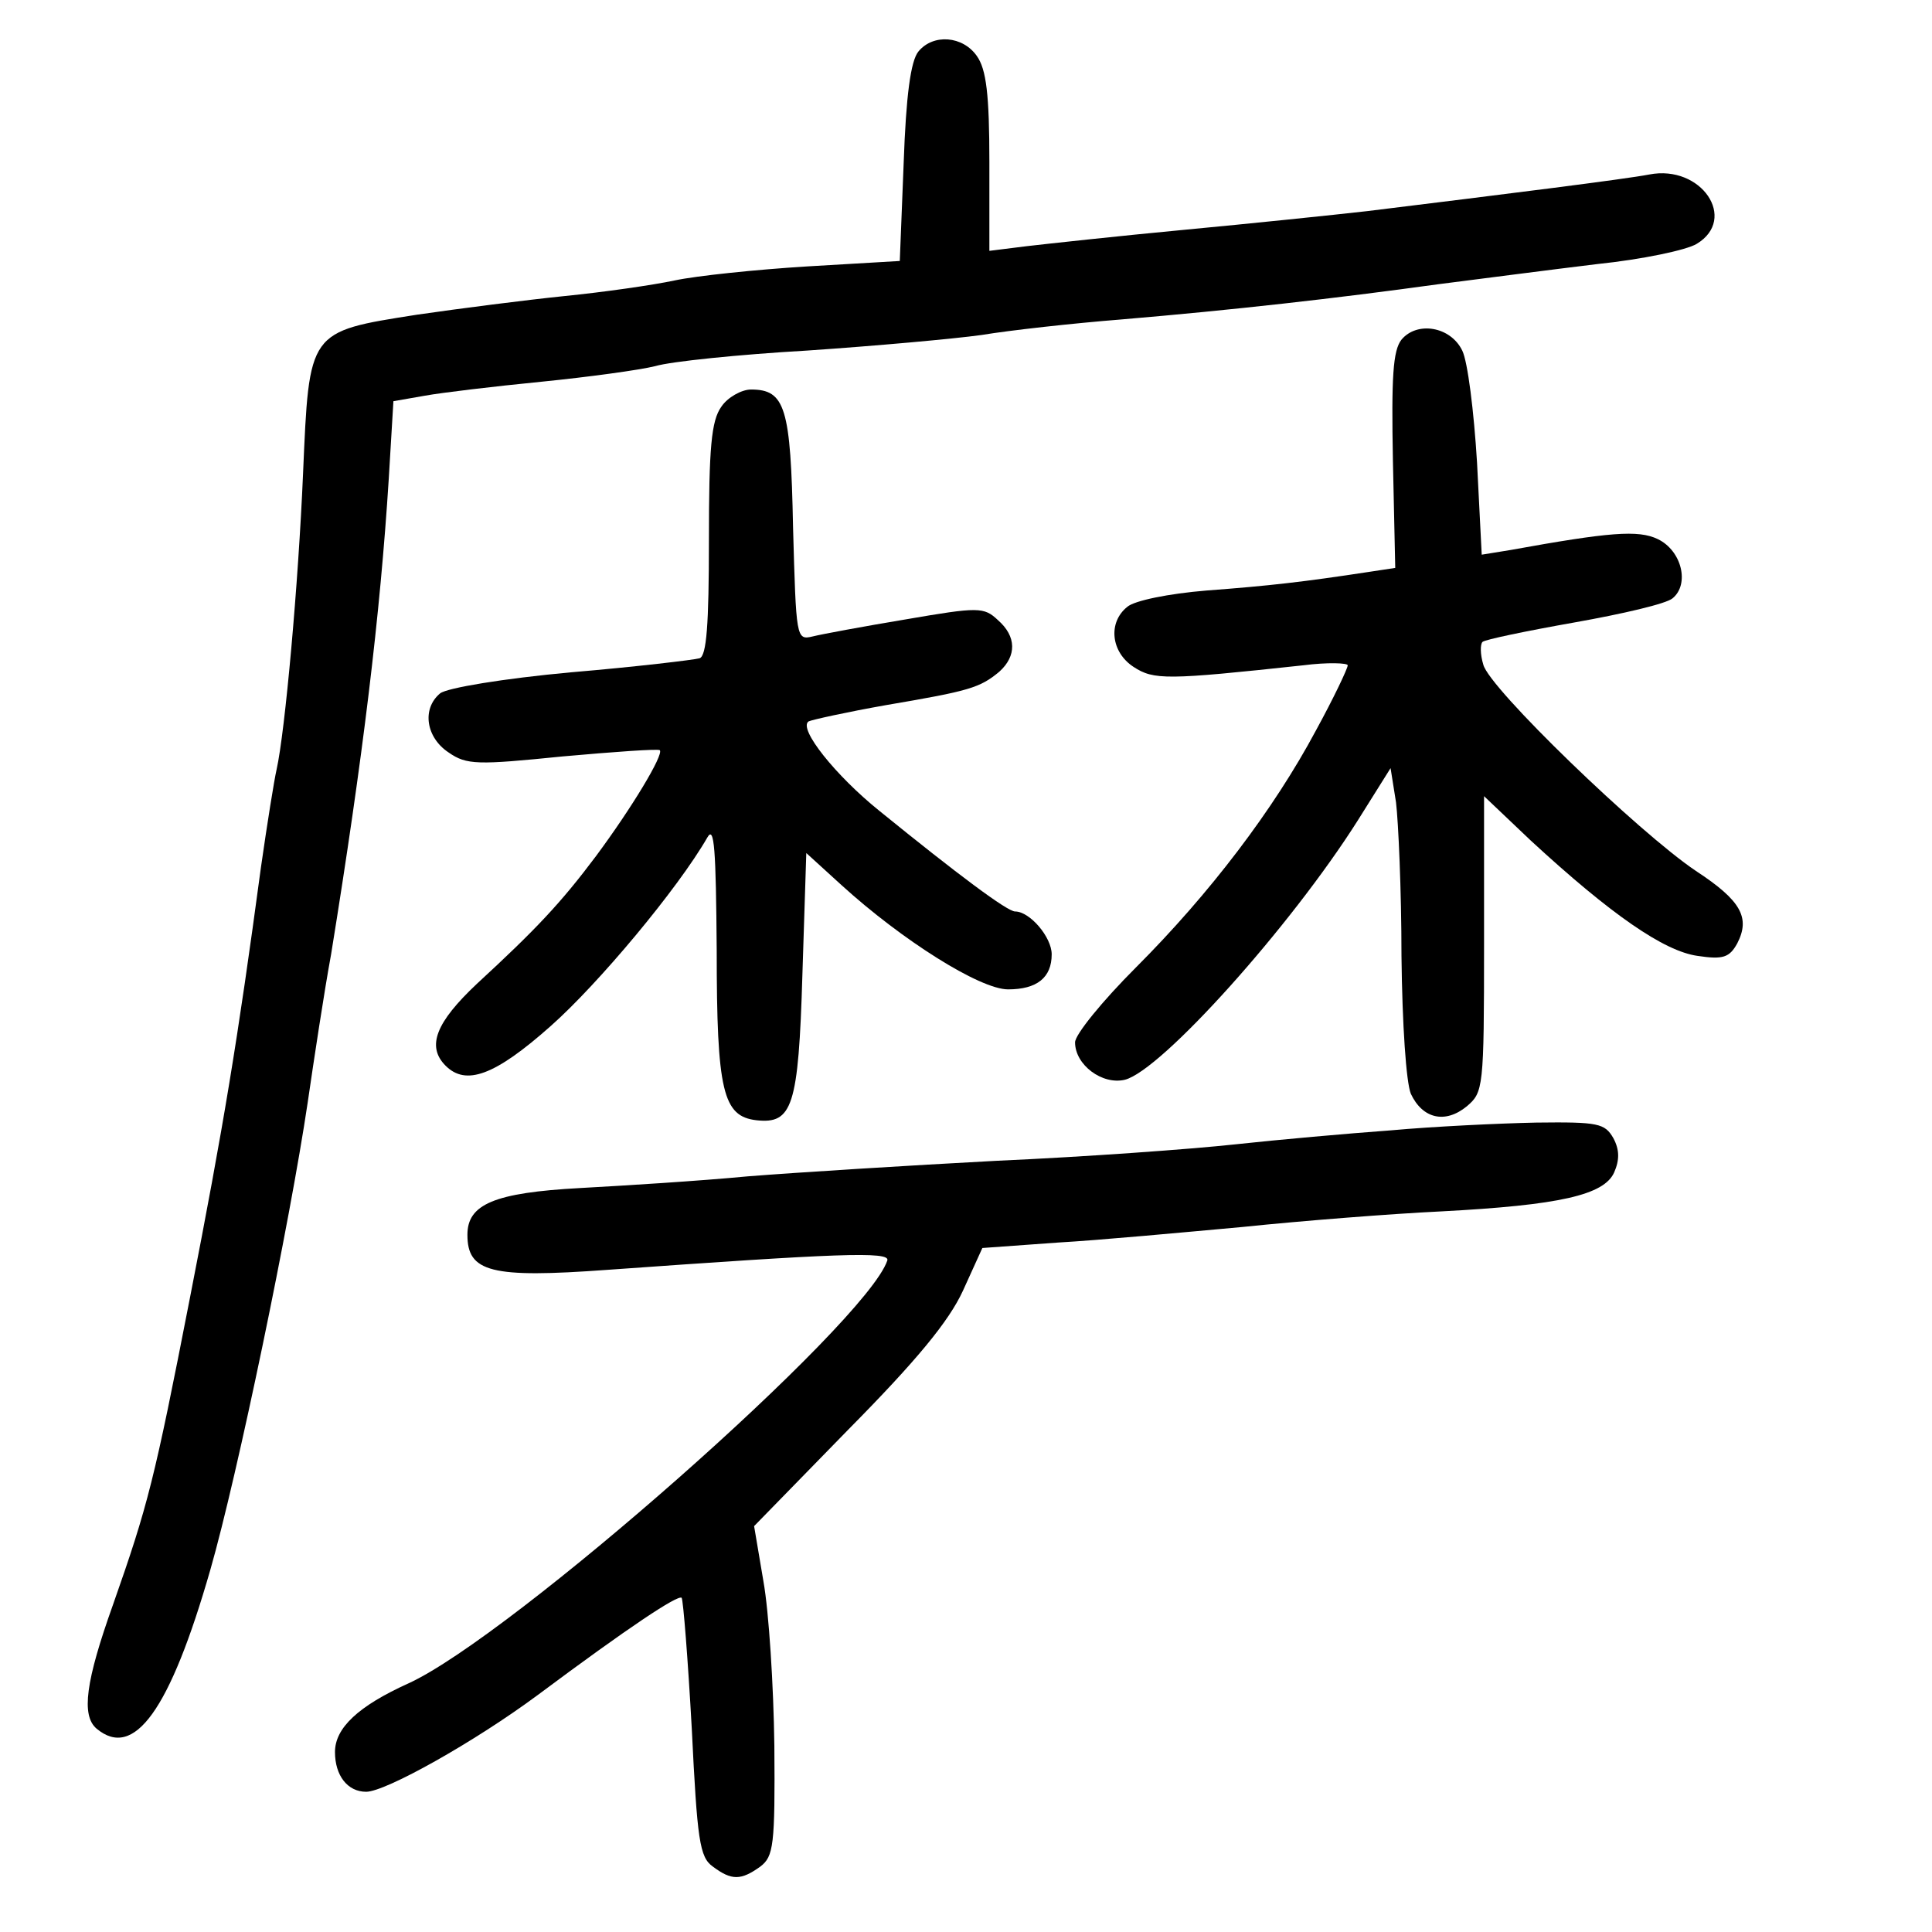 <?xml version="1.0" standalone="no"?>
<!DOCTYPE svg PUBLIC "-//W3C//DTD SVG 20010904//EN"
 "http://www.w3.org/TR/2001/REC-SVG-20010904/DTD/svg10.dtd">
<svg version="1.0" xmlns="http://www.w3.org/2000/svg"
 width="248pt" height="248pt" viewBox="0 0 248 248"
 preserveAspectRatio="xMidYMid meet">
<g transform="translate(0,248) scale(0.1,-0.1)"
fill="#000000" stroke="none">
<path d="M1179 2414 c-10 -12 -16 -57 -19 -143 l-5 -126 -119 -7 c-65 -4 -142
-12 -170 -18 -28 -6 -91 -15 -141 -20 -49 -5 -135 -16 -190 -24 -140 -22 -138
-20 -146 -204 -6 -141 -23 -331 -34 -380 -3 -13 -12 -69 -20 -125 -30 -223
-48 -332 -91 -552 -46 -236 -54 -267 -99 -395 -35 -98 -41 -142 -21 -159 48
-40 94 23 146 204 35 122 102 445 125 600 8 55 21 141 30 190 41 253 63 436
74 610 l6 100 40 7 c22 4 89 12 150 18 60 6 126 15 146 20 20 6 108 15 195 20
88 6 188 15 224 20 36 6 117 15 180 20 142 12 275 27 405 45 55 7 147 19 205
26 58 6 115 18 128 26 53 32 6 102 -61 89 -31 -6 -183 -25 -362 -47 -44 -5
-150 -16 -235 -24 -85 -8 -176 -18 -202 -21 l-48 -6 0 114 c0 87 -4 119 -16
136 -18 26 -56 29 -75 6z"/>
<path d="M1799 2044 c-11 -14 -13 -48 -11 -155 l3 -138 -33 -5 c-85 -13 -129
-18 -209 -24 -49 -4 -93 -13 -102 -21 -25 -20 -21 -58 8 -77 26 -17 42 -17
218 2 31 4 57 3 57 0 0 -4 -18 -42 -41 -84 -54 -101 -136 -209 -231 -304 -43
-43 -78 -86 -78 -96 0 -29 35 -55 64 -48 47 12 213 197 299 333 l42 67 7 -44
c3 -25 7 -113 7 -197 1 -89 6 -162 12 -177 15 -32 44 -39 72 -16 21 18 22 23
22 208 l0 190 60 -57 c103 -95 171 -142 214 -148 33 -5 41 -2 51 16 17 33 5
55 -53 93 -73 49 -266 235 -273 265 -4 13 -4 26 -1 29 3 3 56 14 118 25 62 11
118 24 126 31 22 18 12 61 -19 76 -25 12 -62 9 -189 -14 l-37 -6 -6 118 c-4
66 -12 130 -19 144 -15 31 -58 38 -78 14z"/>
<path d="M926 1958 c-13 -18 -16 -53 -16 -171 0 -109 -3 -149 -12 -152 -7 -2
-82 -11 -165 -18 -87 -8 -159 -20 -168 -27 -24 -20 -18 -57 11 -76 23 -16 37
-16 146 -5 67 6 123 10 125 8 5 -6 -36 -74 -82 -136 -45 -60 -77 -94 -153
-164 -52 -49 -65 -80 -40 -105 26 -26 63 -13 135 51 61 54 163 176 201 242 9
16 11 -15 12 -145 0 -181 8 -213 51 -218 46 -5 54 17 59 187 l5 156 45 -41
c78 -71 178 -134 214 -134 37 0 56 15 56 45 0 22 -28 55 -47 55 -10 0 -73 47
-174 129 -56 45 -105 106 -91 115 4 2 49 12 100 21 106 18 120 22 145 43 22
20 22 45 -2 66 -18 17 -25 17 -118 1 -54 -9 -108 -19 -120 -22 -21 -5 -21 -2
-25 140 -3 154 -10 177 -54 177 -12 0 -30 -10 -38 -22z"/>
<path d="M1785 1029 c-55 -4 -145 -12 -200 -18 -55 -6 -192 -16 -305 -21 -113
-6 -257 -15 -320 -20 -63 -6 -160 -12 -215 -15 -111 -6 -145 -21 -145 -60 0
-48 30 -56 180 -45 294 21 363 24 359 12 -27 -81 -483 -483 -615 -543 -64 -29
-94 -57 -94 -88 0 -30 16 -51 40 -51 25 0 139 64 220 124 118 88 180 129 185
125 2 -3 8 -78 13 -168 7 -143 10 -165 27 -177 24 -18 36 -18 61 0 17 13 19
27 18 155 -1 77 -7 172 -14 211 l-12 71 121 124 c88 89 129 139 147 178 l25
55 97 7 c53 3 160 13 237 20 77 8 192 17 255 20 152 8 209 21 222 50 7 16 7
29 -1 44 -11 19 -19 21 -99 20 -48 -1 -132 -5 -187 -10z"/>
</g>
</svg>
